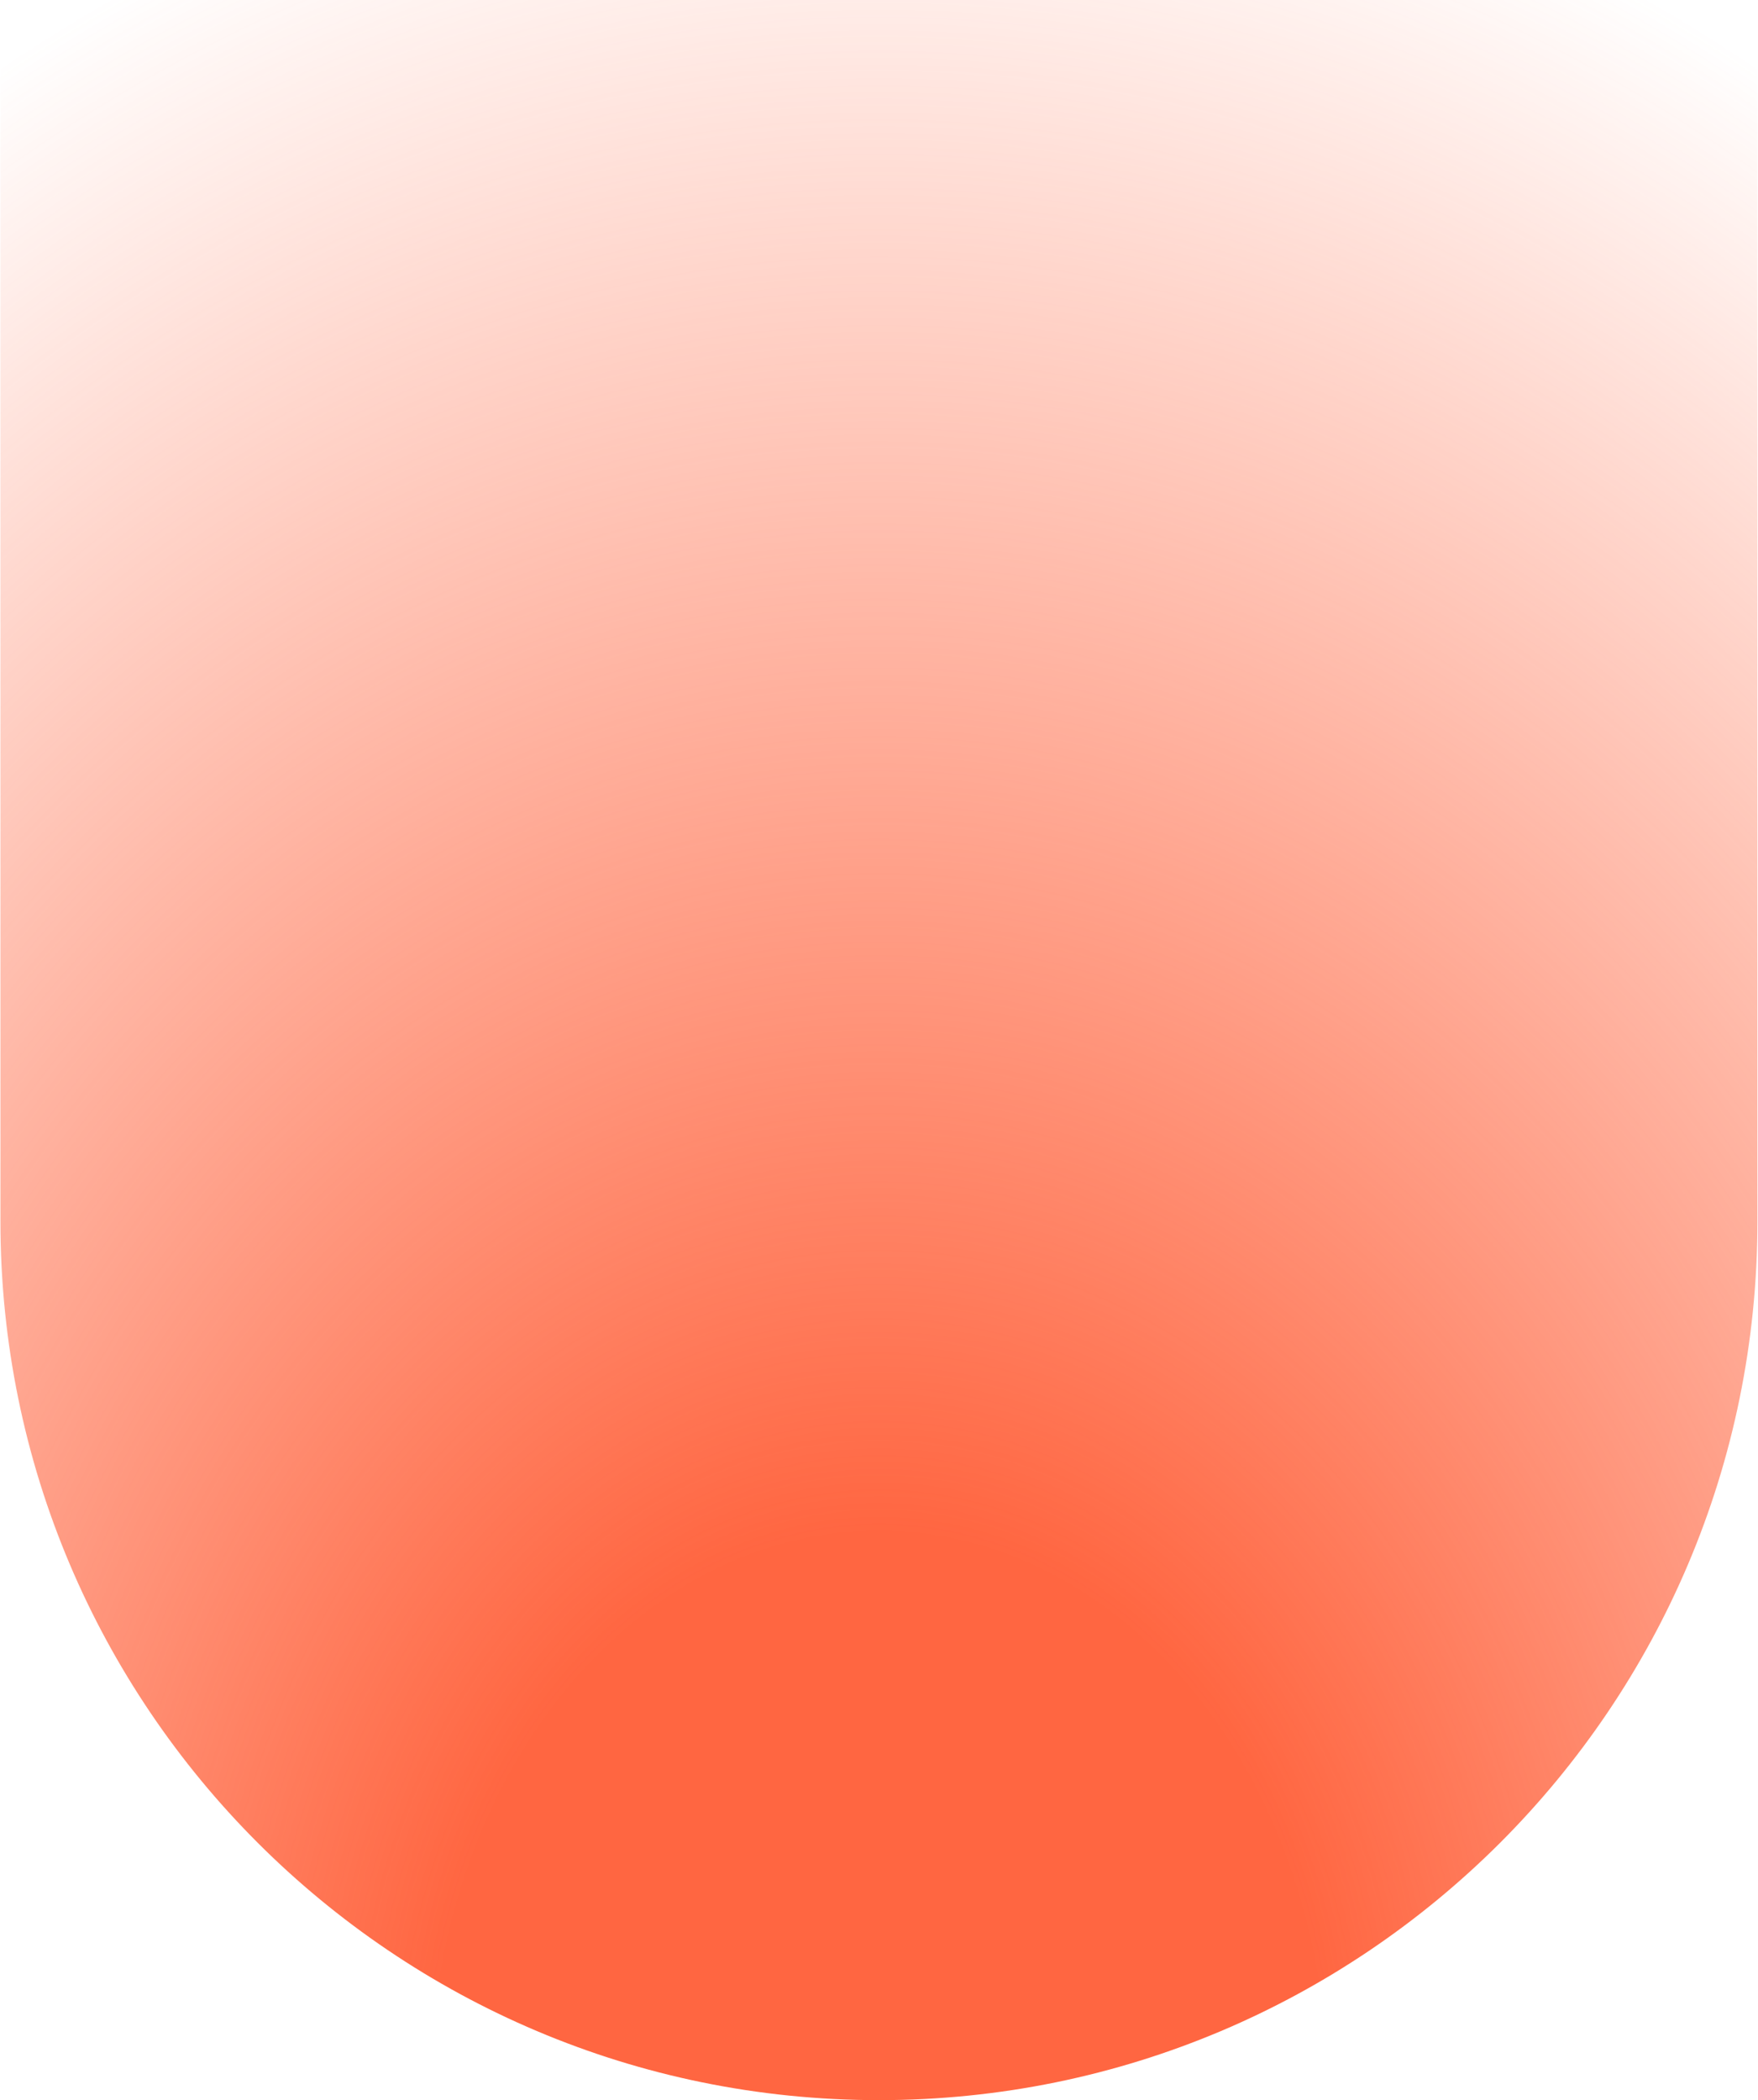 <svg width="689" height="823" viewBox="0 0 689 823" fill="none" xmlns="http://www.w3.org/2000/svg">
<path fill-rule="evenodd" clip-rule="evenodd" d="M688.769 -198H0.172V478.702C0.172 668.852 154.32 823 344.47 823C534.621 823 688.769 668.852 688.769 478.702V-198Z" fill="url(#paint0_radial_40_113)"/>
<defs>
<radialGradient id="paint0_radial_40_113" cx="0" cy="0" r="1" gradientUnits="userSpaceOnUse" gradientTransform="translate(344.47 823) rotate(-90) scale(910.5 724.991)">
<stop offset="0.242" stop-color="#FF6641"/>
<stop offset="1" stop-color="#FF6641" stop-opacity="0"/>
</radialGradient>
</defs>
</svg>

